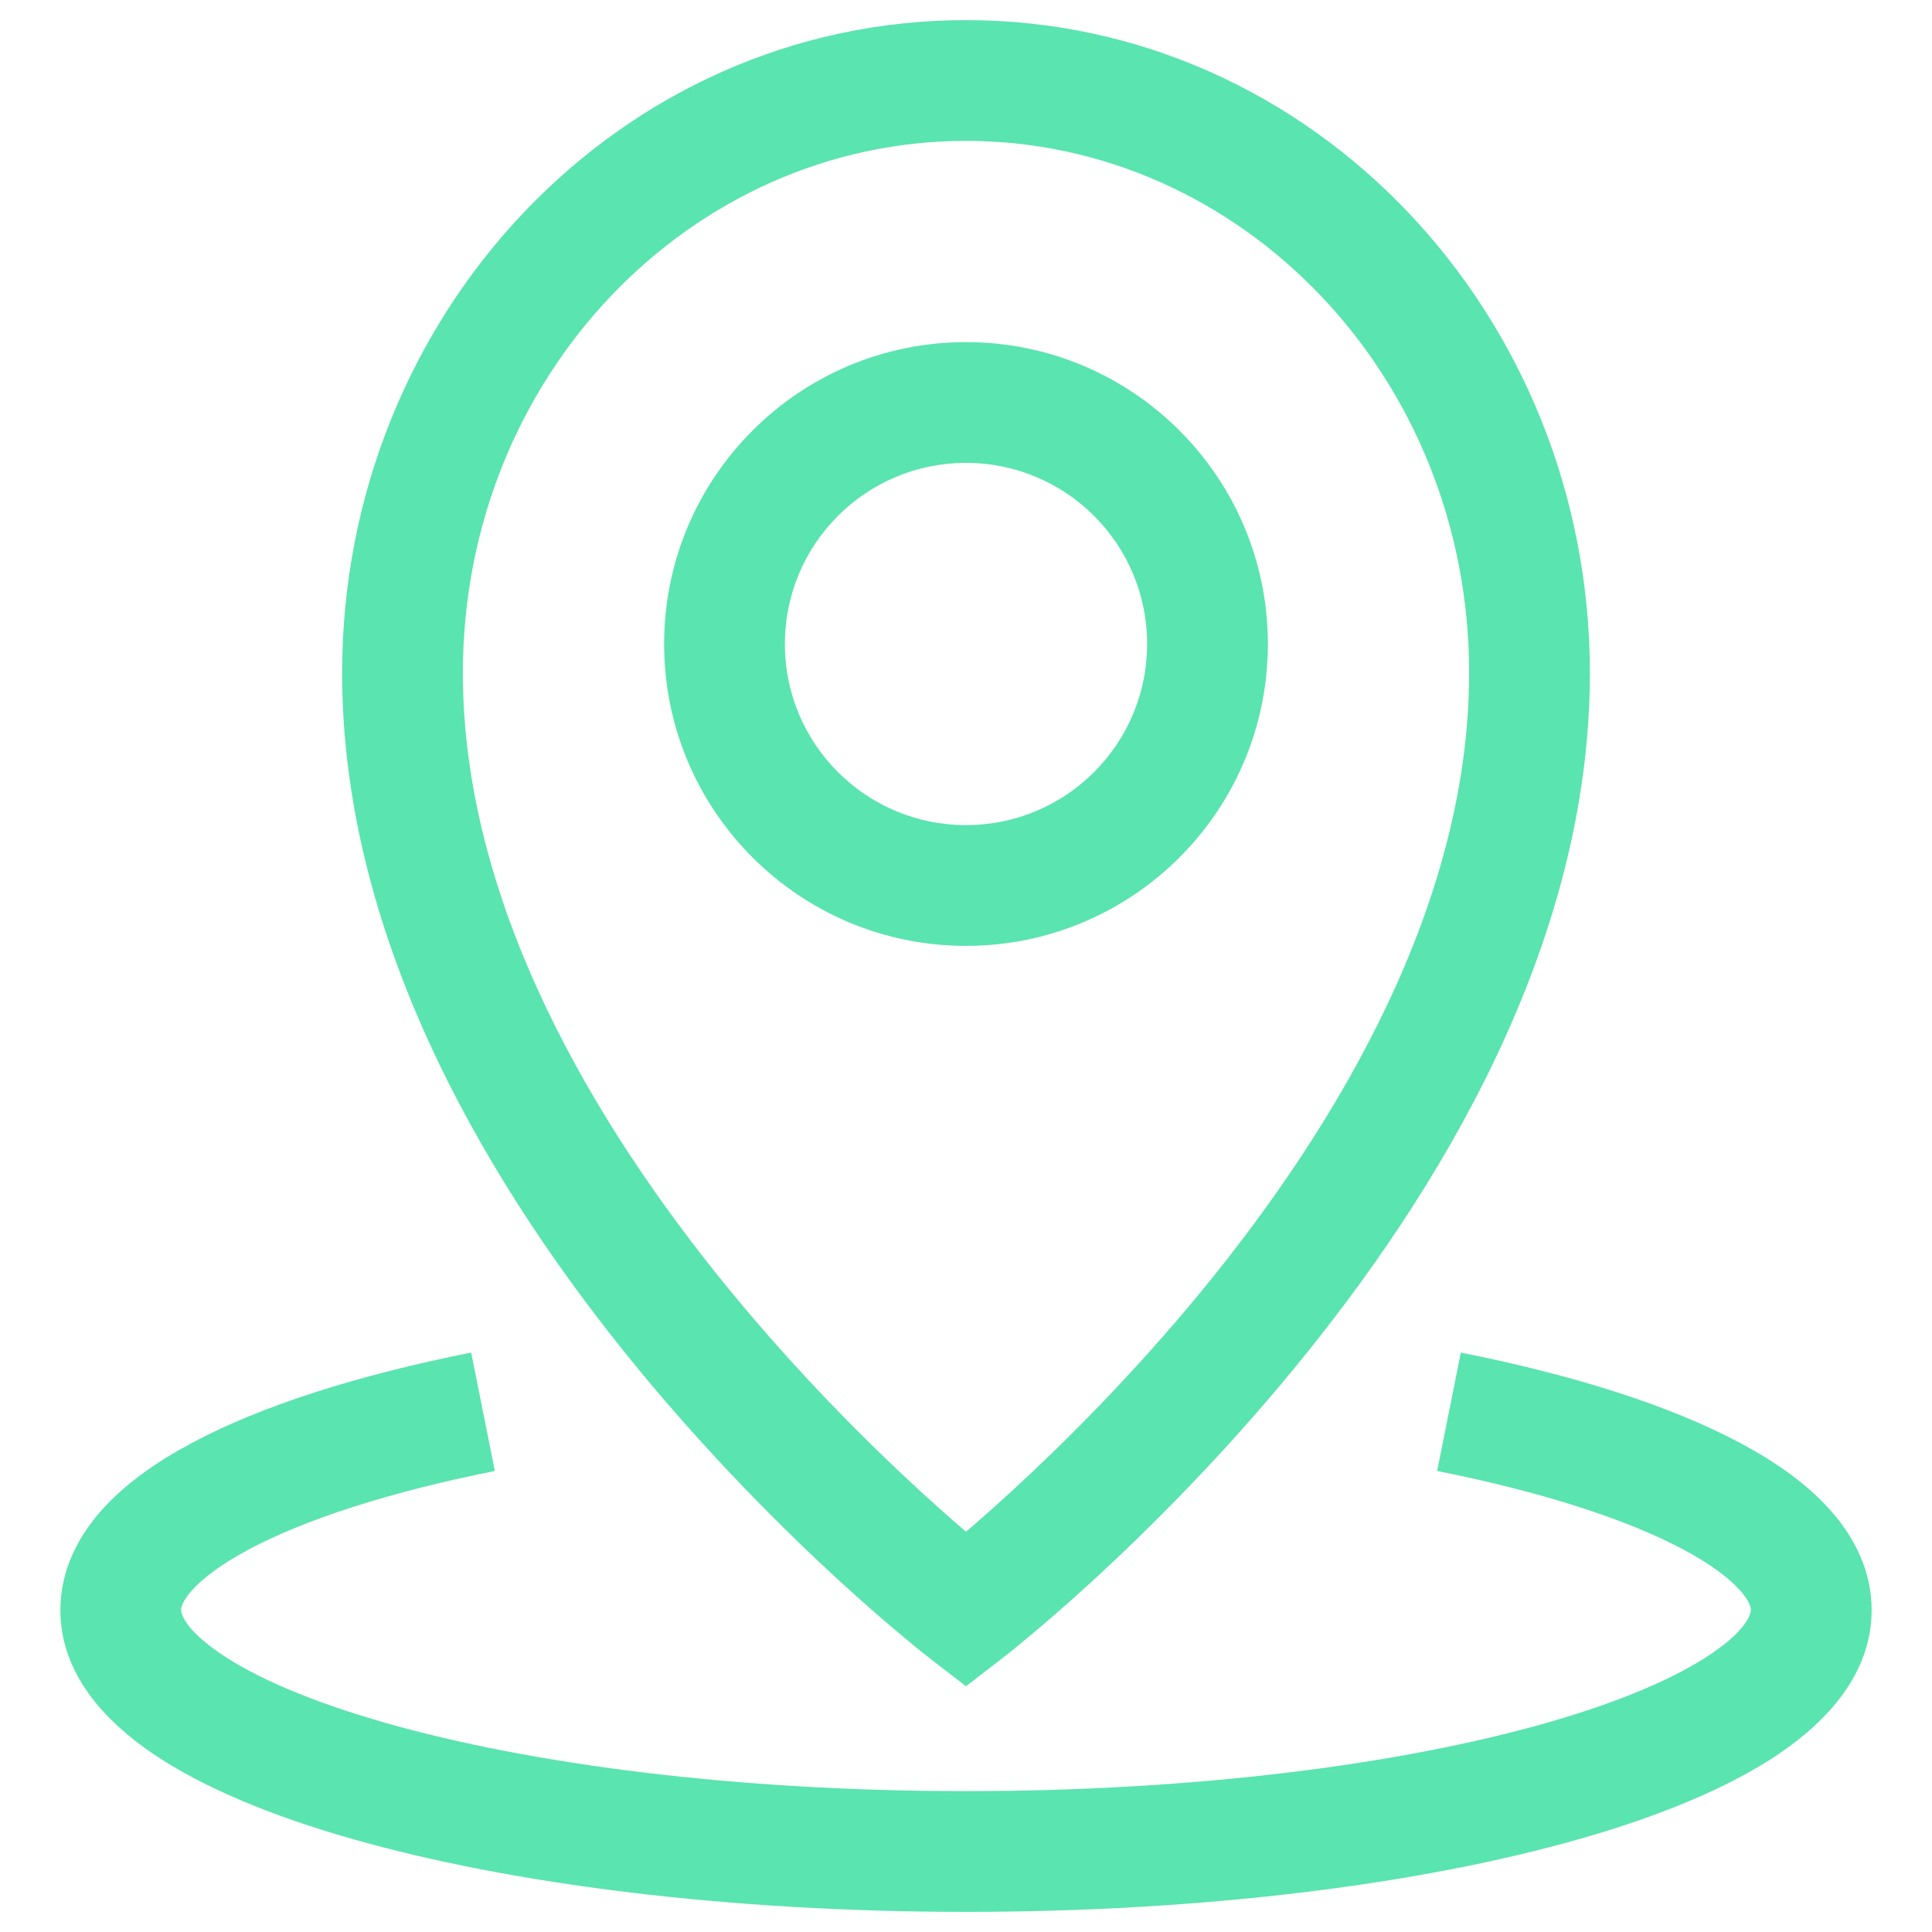 <svg width="24" height="24" viewBox="0 0 24 24" fill="none" xmlns="http://www.w3.org/2000/svg">
<path fill-rule="evenodd" clip-rule="evenodd" d="M4.25 8.36C4.25 3.917 7.685 0.25 12 0.25C16.315 0.25 19.75 3.917 19.75 8.36C19.75 11.744 17.864 14.824 16.079 16.996C15.177 18.094 14.276 18.99 13.602 19.611C13.264 19.922 12.981 20.165 12.781 20.331C12.682 20.415 12.603 20.479 12.548 20.523C12.52 20.545 12.499 20.562 12.483 20.574L12.466 20.588L12.461 20.592L12.459 20.593L12.459 20.593C12.458 20.594 12.458 20.594 12 20C11.542 20.594 11.542 20.594 11.541 20.593L11.541 20.593L11.539 20.592L11.534 20.588L11.517 20.574C11.501 20.562 11.48 20.545 11.452 20.523C11.397 20.479 11.318 20.415 11.219 20.331C11.019 20.165 10.736 19.922 10.398 19.611C9.724 18.99 8.823 18.094 7.92 16.996C6.136 14.824 4.25 11.744 4.25 8.36ZM12 20L12.458 20.594L12 20.947L11.542 20.594L12 20ZM12 19.028C12.162 18.889 12.36 18.714 12.586 18.507C13.224 17.92 14.073 17.075 14.921 16.044C16.636 13.956 18.25 11.216 18.25 8.36C18.25 4.674 15.417 1.75 12 1.75C8.583 1.75 5.75 4.674 5.75 8.36C5.75 11.216 7.364 13.956 9.079 16.044C9.927 17.075 10.776 17.92 11.414 18.507C11.64 18.714 11.838 18.889 12 19.028ZM8.25 8C8.25 5.929 9.929 4.25 12 4.25C14.071 4.25 15.75 5.929 15.75 8C15.75 10.071 14.071 11.75 12 11.75C9.929 11.75 8.25 10.071 8.25 8ZM12 5.75C10.757 5.75 9.75 6.757 9.75 8C9.75 9.243 10.757 10.25 12 10.25C13.243 10.25 14.25 9.243 14.25 8C14.25 6.757 13.243 5.75 12 5.75ZM2.25 20C2.25 19.979 2.256 19.901 2.382 19.759C2.512 19.612 2.737 19.437 3.084 19.251C3.778 18.88 4.822 18.537 6.147 18.273L5.853 16.802C4.457 17.08 3.252 17.459 2.376 17.929C1.938 18.163 1.548 18.438 1.259 18.764C0.966 19.095 0.75 19.512 0.75 20C0.75 20.795 1.308 21.385 1.905 21.789C2.529 22.21 3.382 22.56 4.369 22.842C6.354 23.409 9.051 23.75 12 23.75C14.949 23.75 17.646 23.409 19.631 22.842C20.618 22.56 21.471 22.21 22.095 21.789C22.692 21.385 23.25 20.795 23.25 20C23.25 19.512 23.034 19.095 22.741 18.764C22.452 18.438 22.062 18.163 21.624 17.929C20.748 17.459 19.543 17.08 18.147 16.802L17.853 18.273C19.178 18.537 20.222 18.88 20.916 19.251C21.263 19.437 21.488 19.612 21.618 19.759C21.744 19.901 21.75 19.979 21.75 20C21.75 20.034 21.72 20.232 21.255 20.546C20.816 20.843 20.132 21.139 19.219 21.4C17.403 21.919 14.85 22.25 12 22.25C9.15 22.25 6.597 21.919 4.781 21.4C3.868 21.139 3.184 20.843 2.745 20.546C2.28 20.232 2.25 20.034 2.25 20Z" fill="#5AE4AF"/>
</svg>
